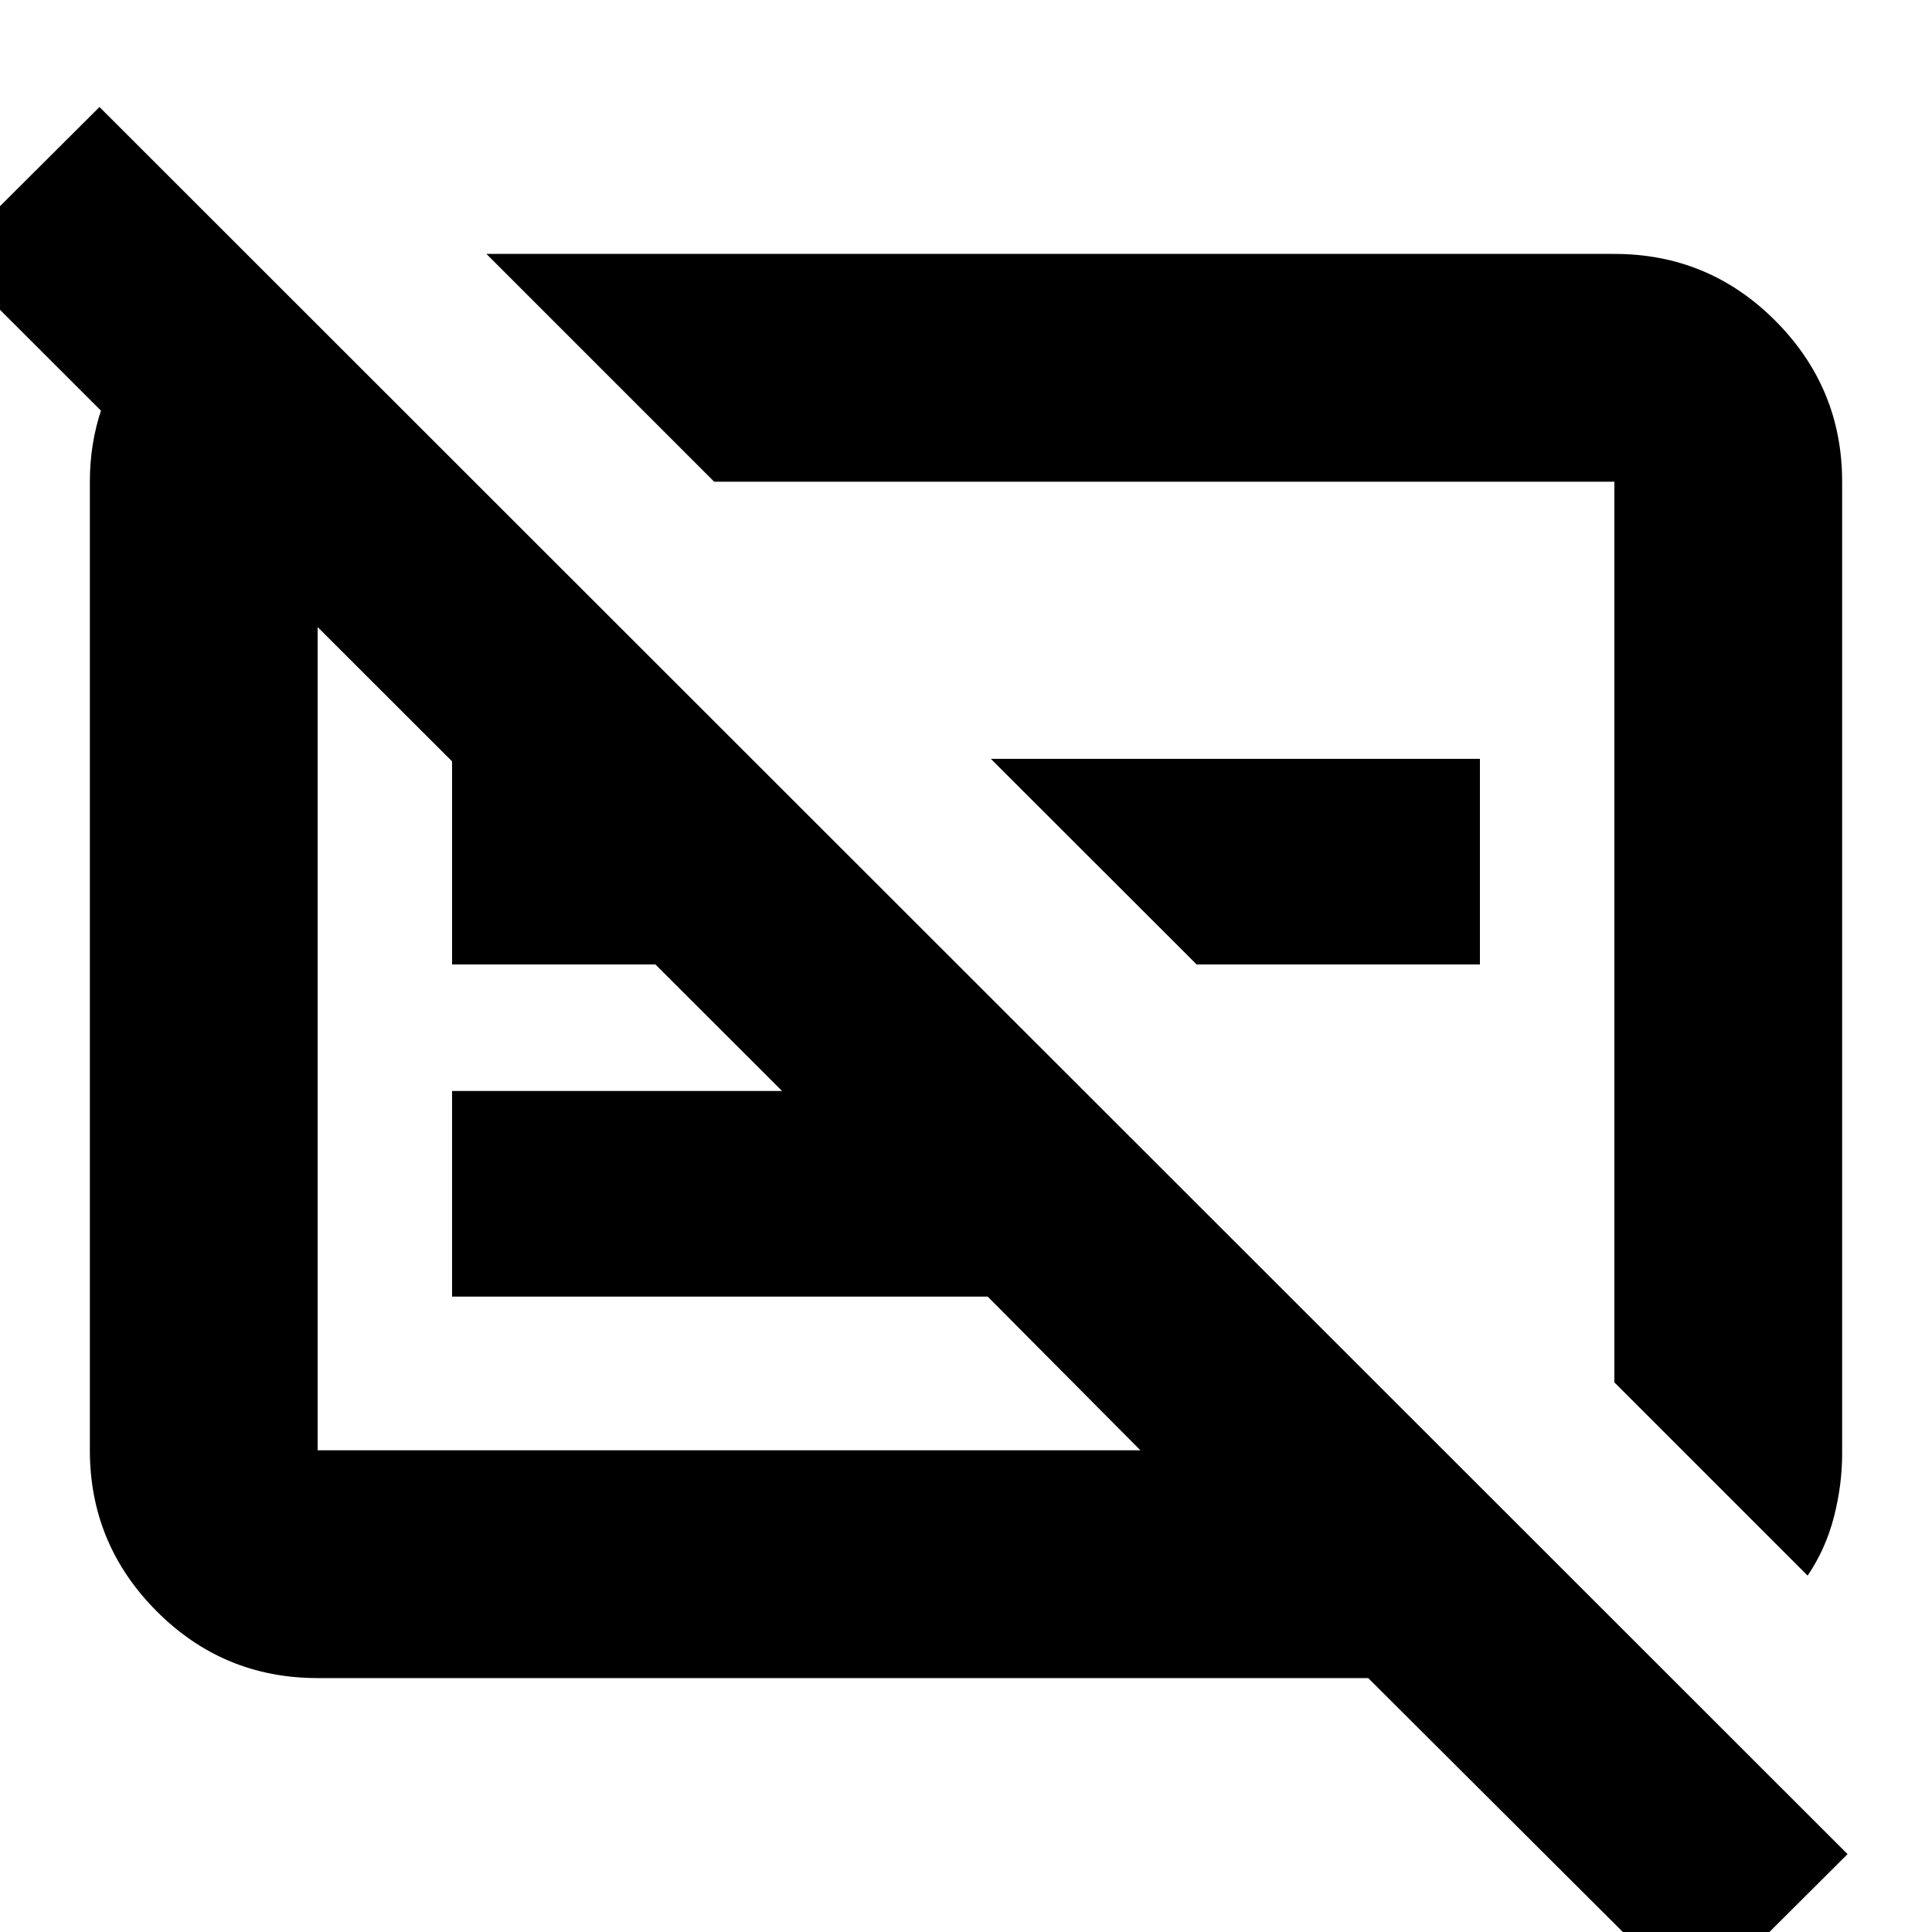 <svg xmlns="http://www.w3.org/2000/svg" height="24" viewBox="0 -960 960 960" width="24"><path d="M842.8 36.3 679.85-126.17H157.83q-46.93 0-80.06-33.29-33.12-33.29-33.12-79.89v-481.3q0-38.24 23.31-68.46 23.3-30.22 59.34-39.85l108.31 108.31h-77.78v481.3h408.84l-75.89-76.37H224.63v-102.17h163.98L-25.8-831.83l75.23-75L918.04-38.7l-75.24 75Zm55.4-213.39-96.03-96.02v-447.54h-447.3L241.7-833.83h560.47q46.93 0 80.06 33.29 33.12 33.29 33.12 79.89v483.06q0 15.53-4.1 31.42-4.1 15.89-13.05 29.08ZM594.61-480.76 492.35-582.93h243.02v102.17H594.61Zm-369.98 0v-102.17H326.8v102.17H224.63Zm349.83-20.31Zm-212.09 56.94Z"/></svg>